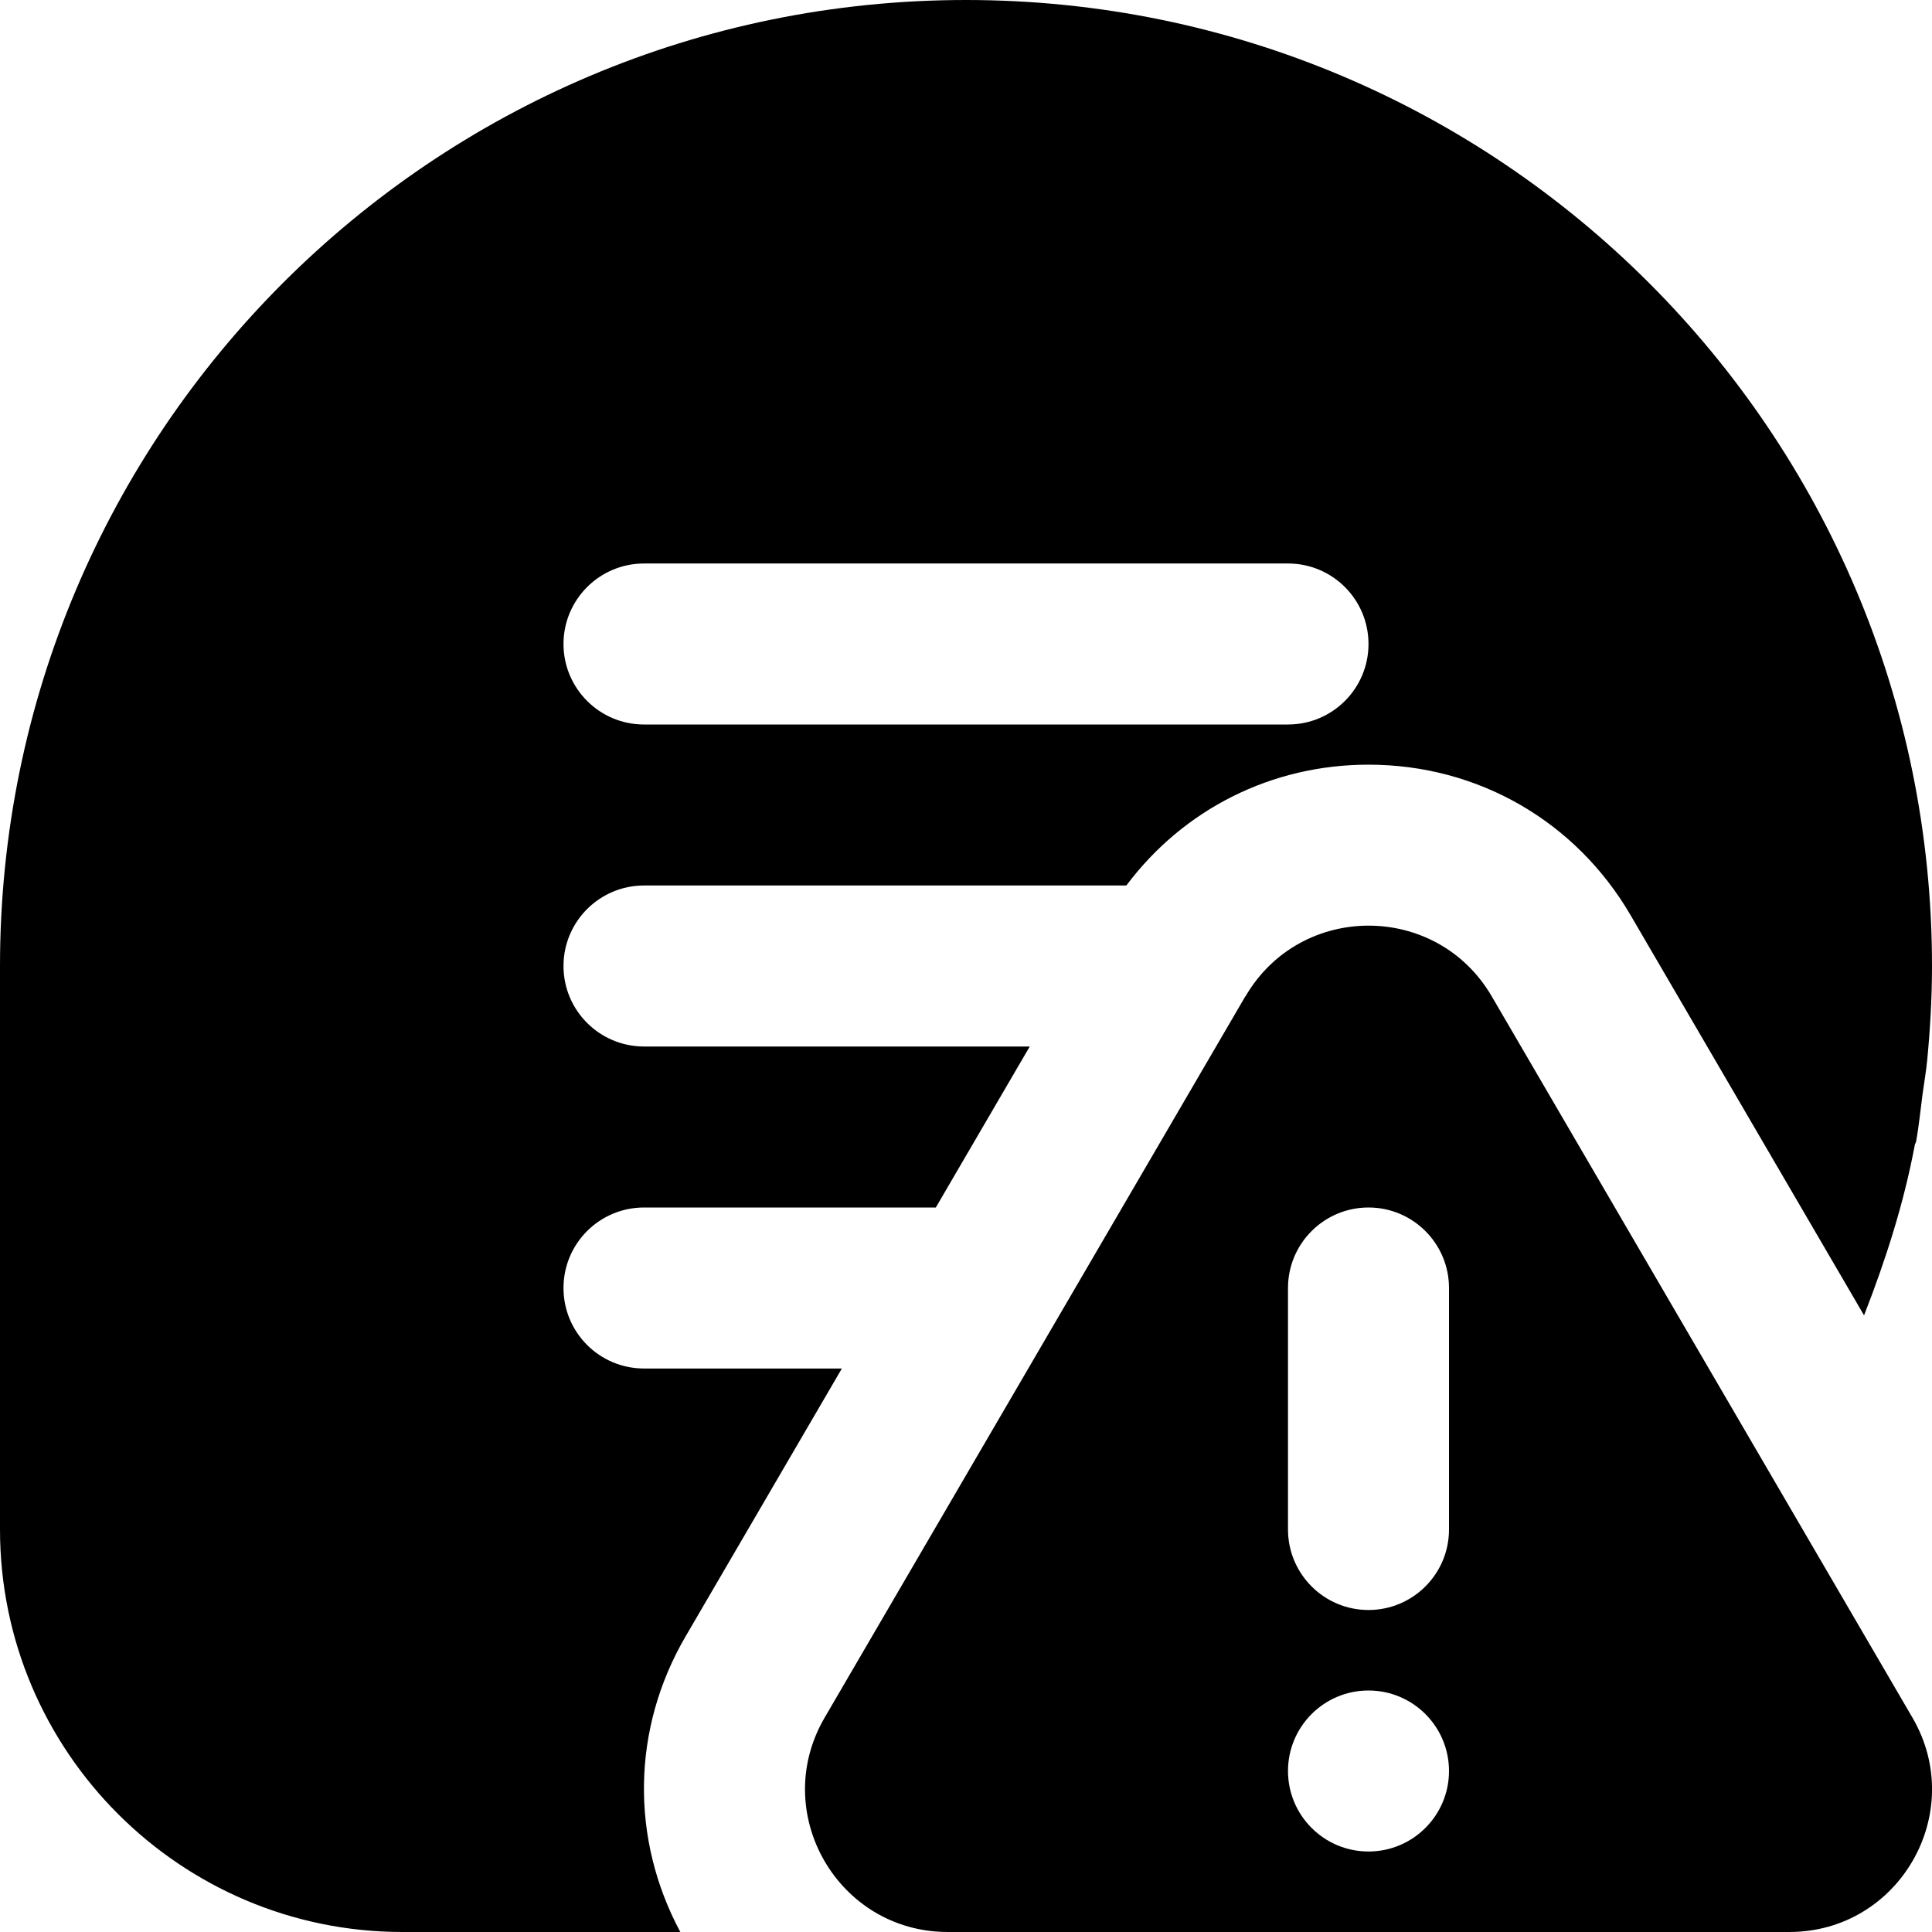 <?xml version="1.0" encoding="UTF-8"?>
<svg xmlns="http://www.w3.org/2000/svg" id="Layer_1" data-name="Layer 1" viewBox="0 0 24 24">
  <path d="M15.47,12.377l-5.226,8.96c-.689,1.181,.163,2.663,1.53,2.663h10.453c1.367,0,2.218-1.483,1.53-2.663l-5.226-8.96c-.683-1.171-2.376-1.171-3.059,0Zm1.53,10.623h0c-.552,0-1-.448-1-1h0c0-.552,.448-1,1-1h0c.552,0,1,.448,1,1h0c0,.552-.448,1-1,1Zm-1-4v-3c0-.552,.448-1,1-1h0c.552,0,1,.448,1,1v3c0,.552-.448,1-1,1h0c-.552,0-1-.448-1-1ZM12,0C5.373,0,0,5.373,0,12v7c0,2.757,2.243,5,5,5h3.451c-.622-1.162-.603-2.525,.065-3.671l1.942-3.329h-2.458c-.552,0-1-.447-1-1s.448-1,1-1h3.625l1.167-2h-4.792c-.552,0-1-.448-1-1s.448-1,1-1h5.992c.708-.946,1.802-1.501,3.008-1.501,1.356,0,2.574,.7,3.257,1.872l2.899,4.969c.266-.682,.493-1.384,.631-2.12,.003-.014,.013-.024,.015-.038,.036-.196,.055-.395,.081-.593,.019-.142,.045-.283,.058-.426,.037-.386,.059-.774,.059-1.162C24,5.373,18.627,0,12,0Zm4,9H8c-.552,0-1-.448-1-1s.448-1,1-1h8c.553,0,1,.448,1,1s-.447,1-1,1Z"/>
</svg>
